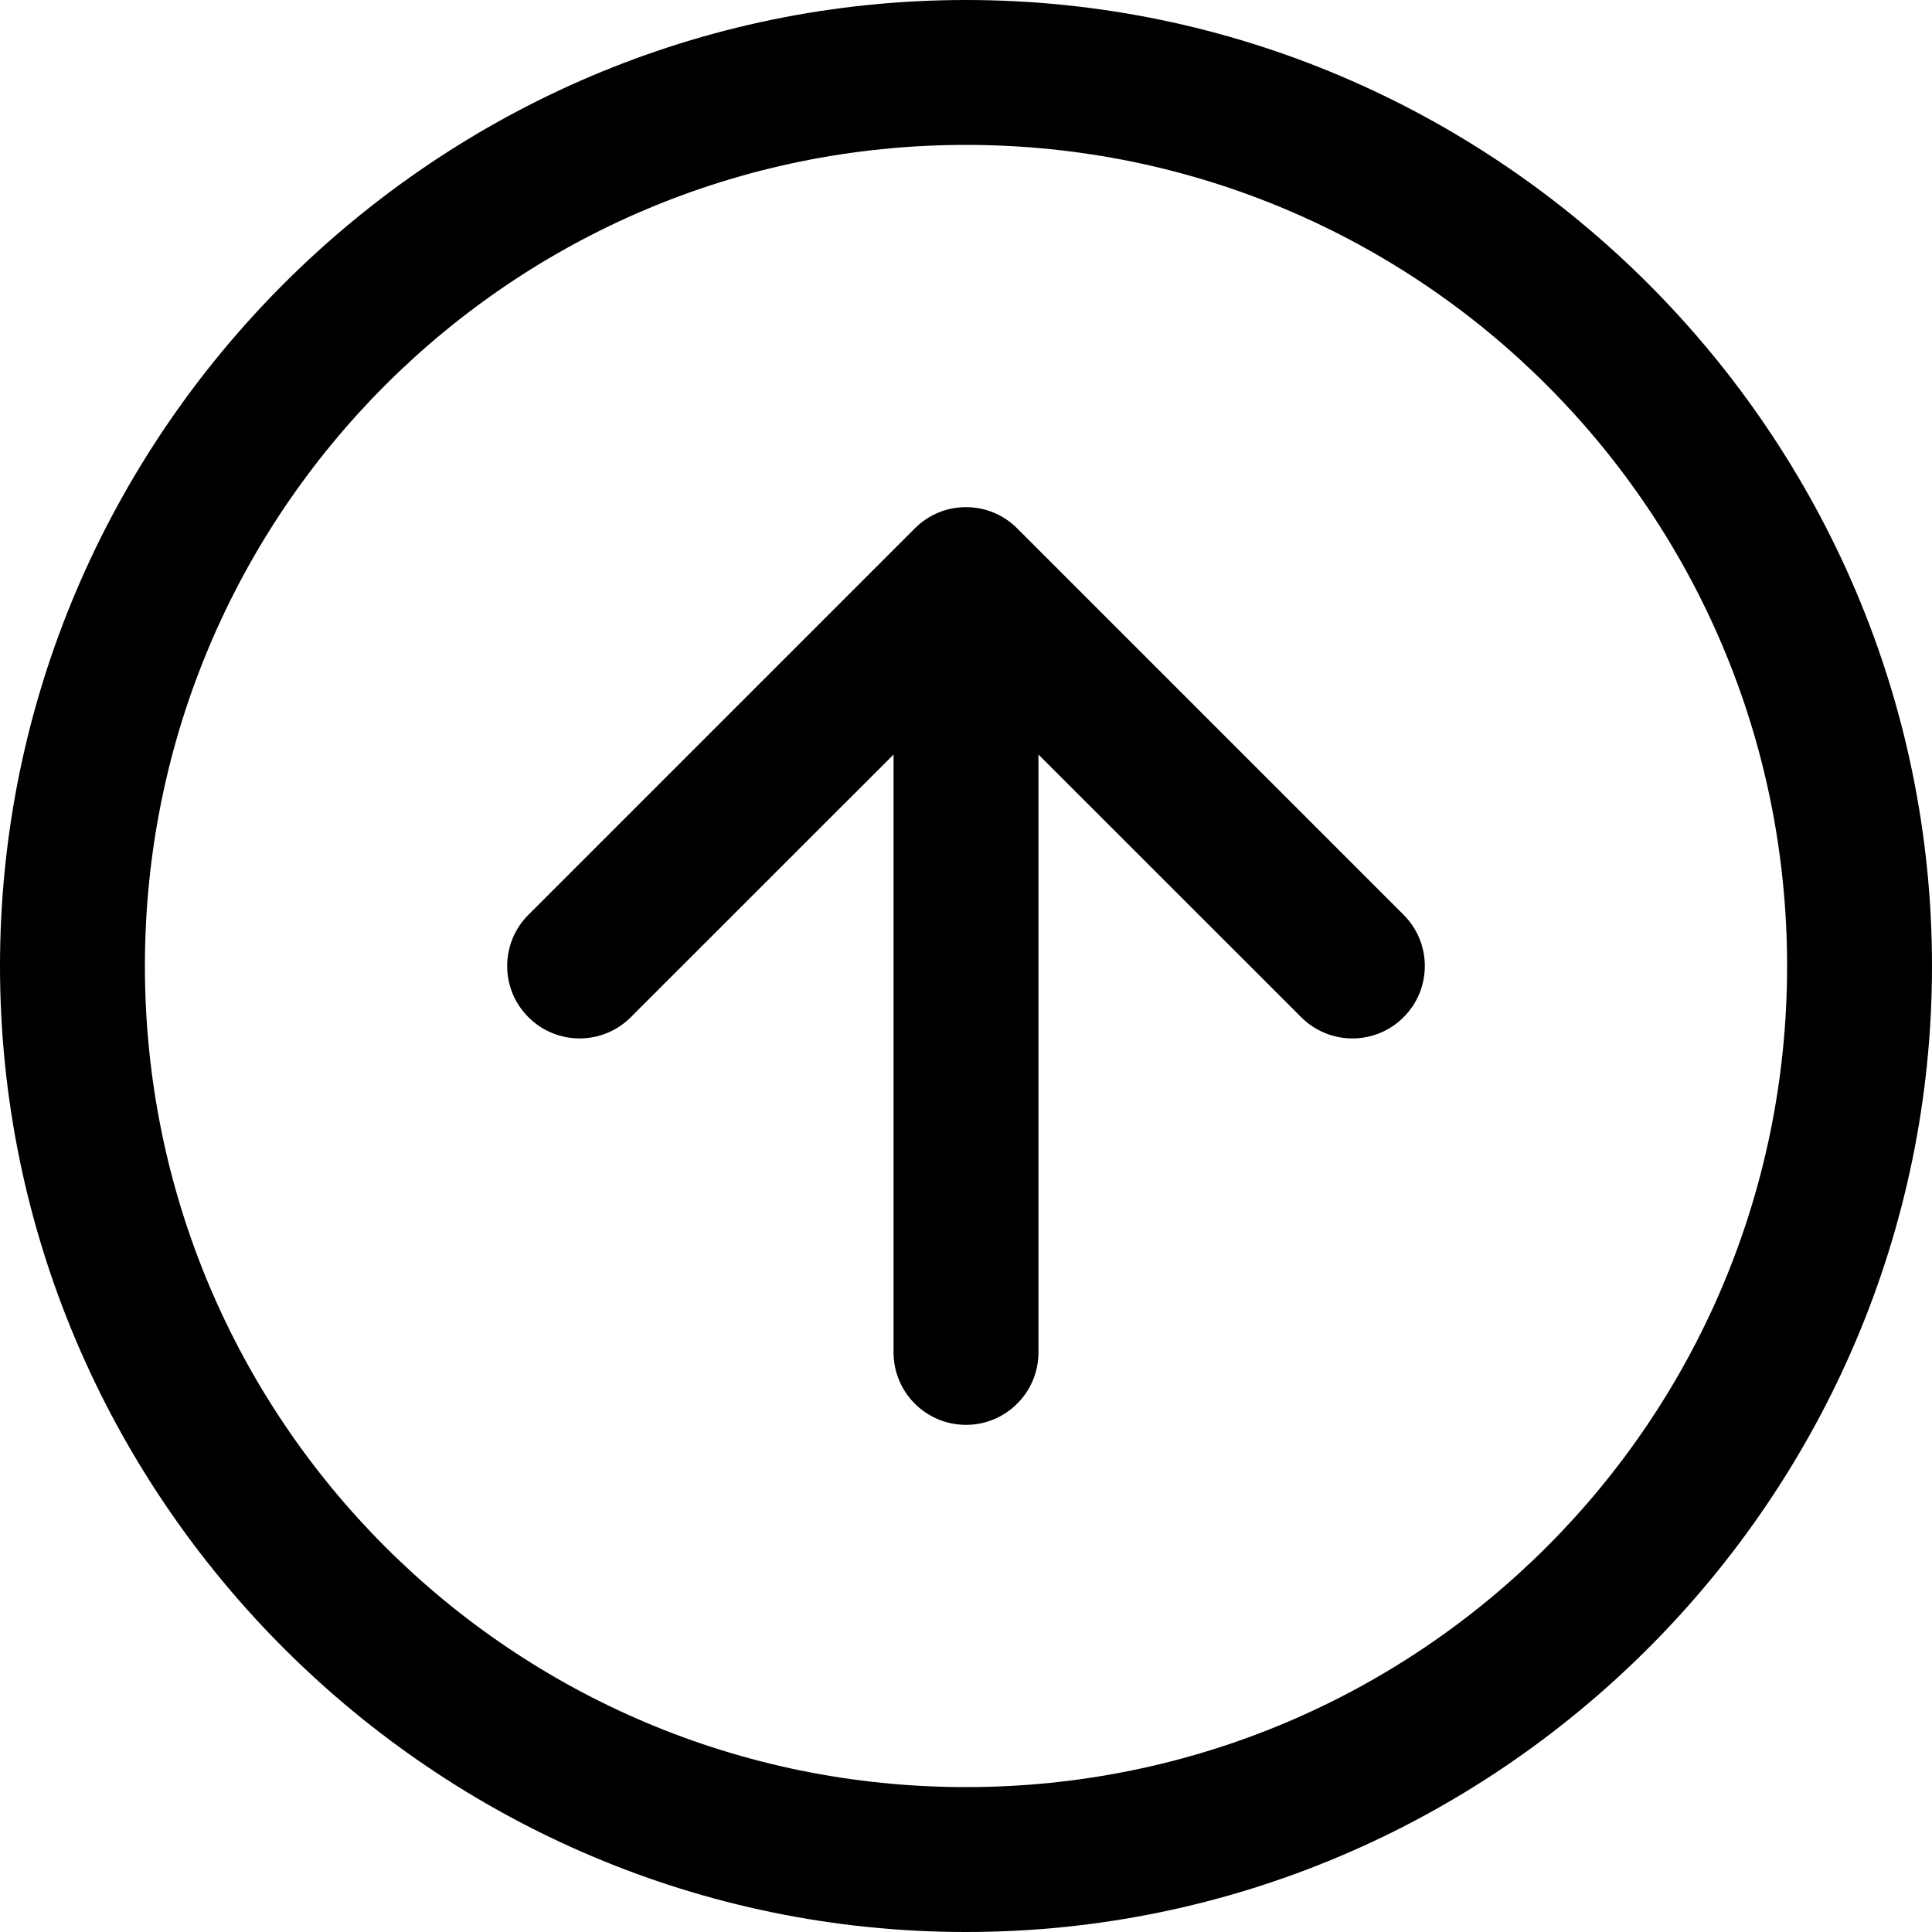 <svg width="20" height="20" viewBox="0 0 20 20" fill="none" xmlns="http://www.w3.org/2000/svg">
<path fill-rule="evenodd" clip-rule="evenodd" d="M10 18.5C14.7 18.5 18.5 14.7 18.5 10C18.5 5.3 14.7 1.5 10 1.5C5.3 1.5 1.5 5.3 1.5 10C1.5 14.7 5.3 18.5 10 18.5ZM10 0C15.5 0 20 4.5 20 10C20 15.5 15.5 20 10 20C4.5 20 0 15.5 0 10C0 4.5 4.5 0 10 0ZM14.53 10.53C14.237 10.823 13.763 10.823 13.47 10.53L10.75 7.811V14C10.75 14.414 10.414 14.75 10 14.75C9.586 14.75 9.25 14.414 9.25 14V7.811L6.53 10.53C6.237 10.823 5.763 10.823 5.47 10.53C5.177 10.237 5.177 9.763 5.47 9.47L9.47 5.47C9.542 5.398 9.624 5.344 9.713 5.307C9.801 5.27 9.898 5.25 10 5.25C10.192 5.25 10.384 5.323 10.53 5.47L14.53 9.47C14.823 9.763 14.823 10.237 14.53 10.53Z" fill="black"/>
</svg>
